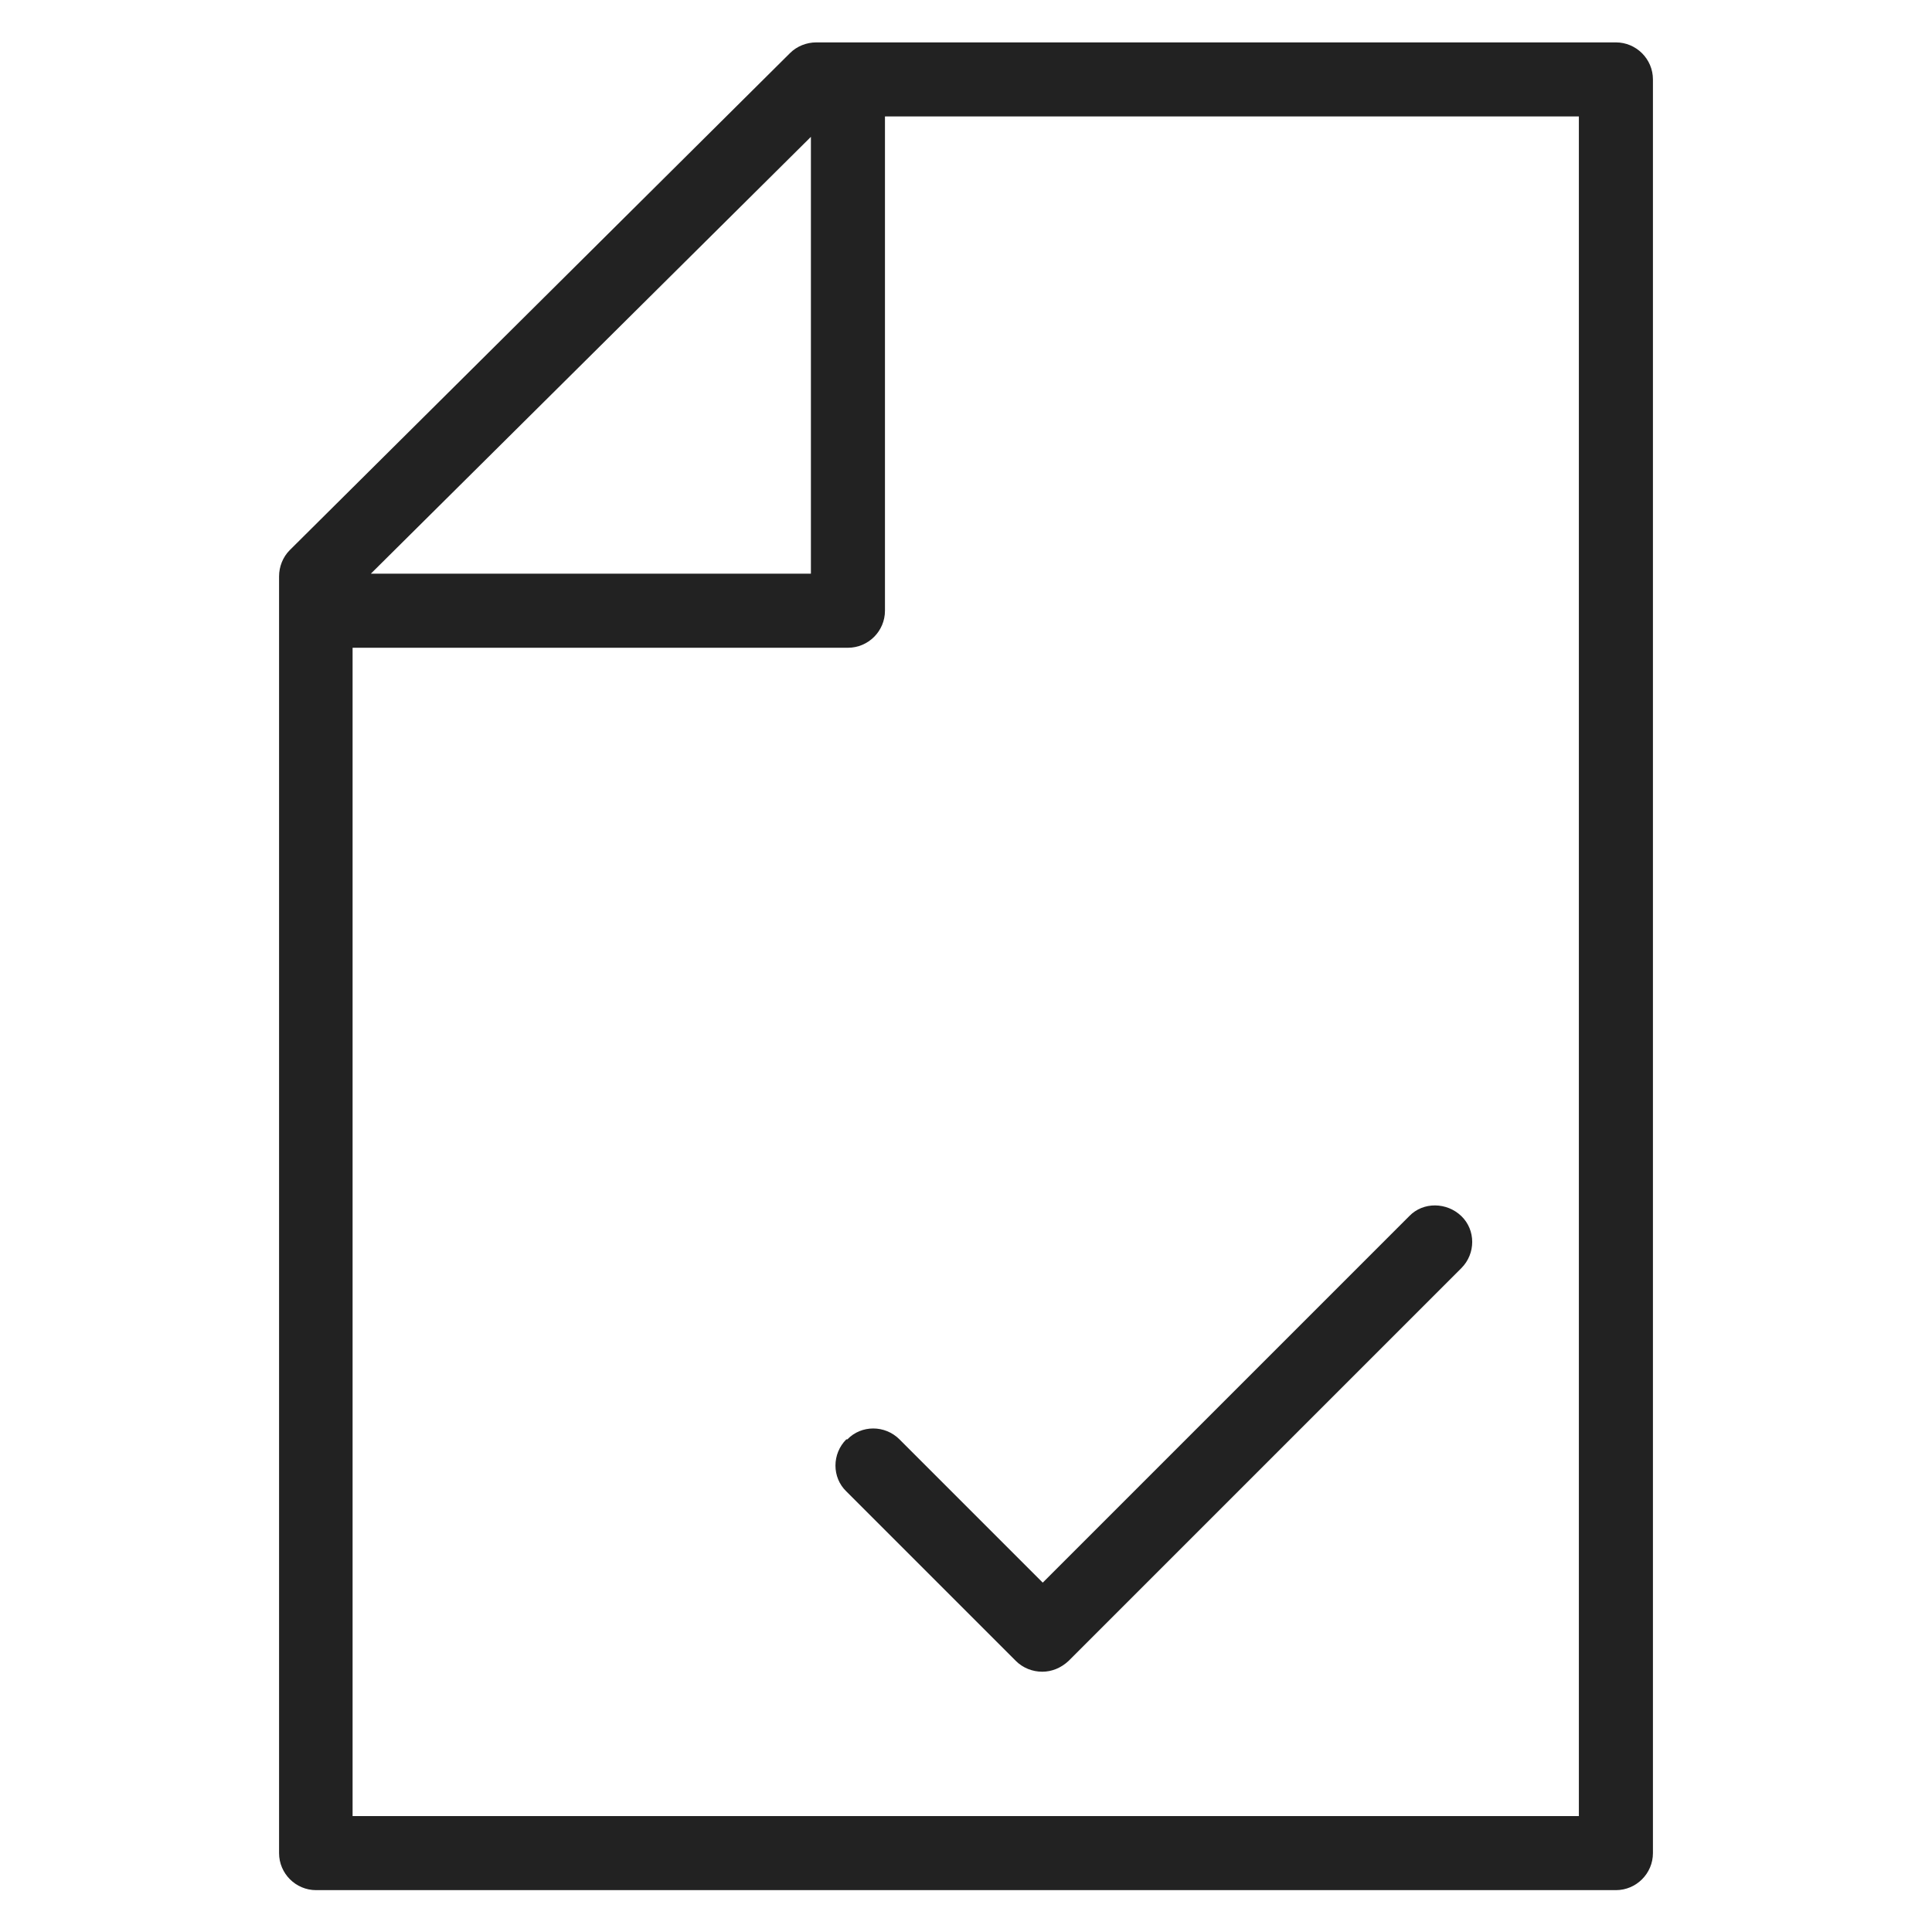 <svg width="36" height="36" viewBox="0 0 36 36" fill="none" xmlns="http://www.w3.org/2000/svg">
<g id="file ok_M 1">
<g id="Group">
<path id="Vector" d="M30.11 0.79H15.21C15.03 0.79 14.85 0.86 14.72 0.99L5.4 10.25C5.27 10.38 5.2 10.56 5.2 10.74V34.53C5.2 34.91 5.51 35.22 5.89 35.22H30.11C30.49 35.22 30.8 34.91 30.8 34.53V1.48C30.8 1.1 30.49 0.79 30.11 0.79ZM15.11 2.55V10.69H6.91L15.12 2.54L15.11 2.55ZM29.42 33.84H6.57V12.07H15.8C16.18 12.07 16.49 11.76 16.49 11.38V2.17H29.42V33.84V33.84Z" fill="#222222"/>
<path id="Vector_2" d="M15.77 26.82C15.5 27.09 15.5 27.53 15.77 27.79L18.93 30.95C19.06 31.08 19.24 31.15 19.42 31.15C19.6 31.15 19.77 31.08 19.91 30.95L27.23 23.63C27.5 23.36 27.5 22.92 27.23 22.66C26.96 22.4 26.52 22.39 26.26 22.66L19.43 29.49L16.76 26.82C16.49 26.55 16.05 26.55 15.79 26.82H15.77Z" fill="#222222"/>
</g>
</g>
</svg>
